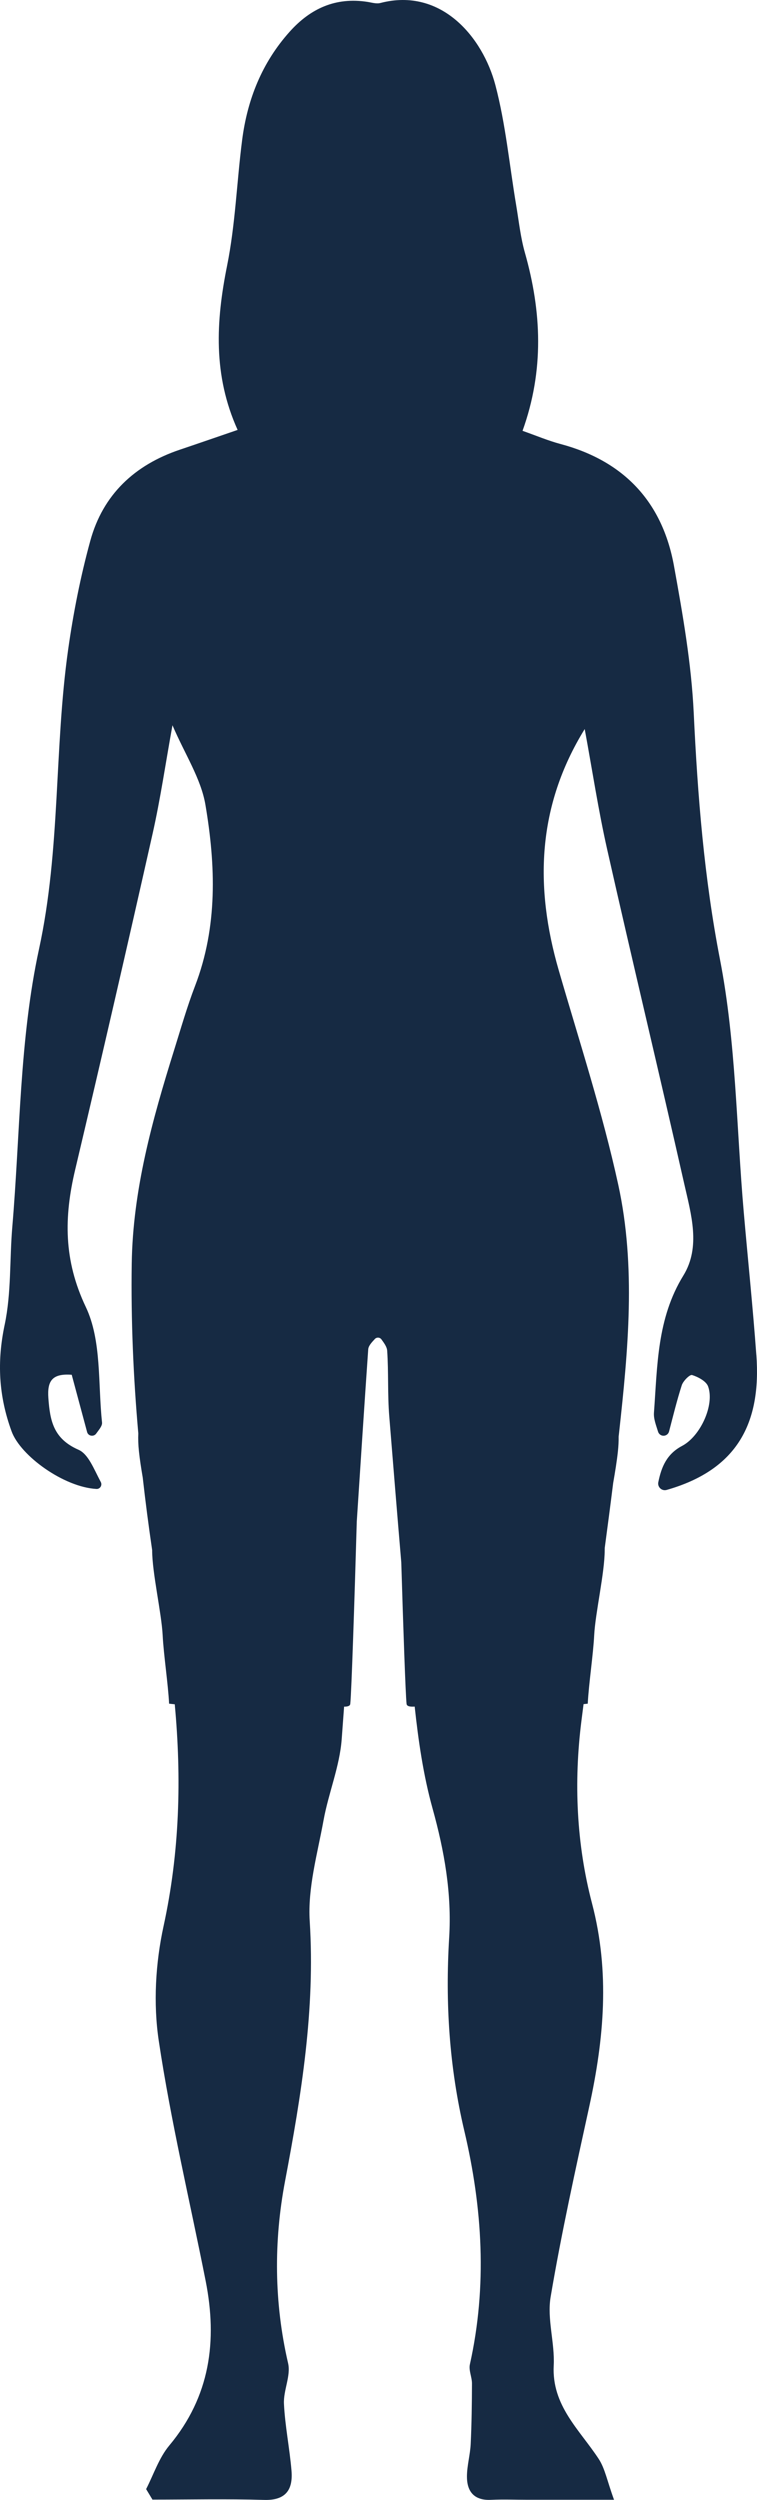 <svg width="262" height="865" viewBox="0 0 262 865" fill="none" xmlns="http://www.w3.org/2000/svg">
<path d="M261.773 468.871C260.573 452.313 258.842 435.793 257.403 419.251C254.872 390.155 254.737 360.593 249.209 332.076C243.697 303.658 241.458 275.364 240.101 246.668C239.295 229.639 236.32 212.636 233.269 195.813C229.251 173.641 215.923 159.478 193.986 153.626C189.734 152.494 185.645 150.754 180.853 149.069C188.393 128.095 187.441 107.788 181.665 87.415C180.161 82.111 179.582 76.535 178.663 71.073C176.321 57.176 175.028 43.007 171.453 29.44C167.12 12.99 152.787 -4.473 131.634 1.037C130.265 1.395 128.643 0.875 127.161 0.647C116.224 -1.044 107.505 2.879 100.258 10.969C90.662 21.681 85.611 34.392 83.804 48.447C81.944 62.925 81.468 77.646 78.601 91.901C74.728 111.152 73.69 129.813 82.241 148.755C75.448 151.08 68.844 153.371 62.223 155.604C46.581 160.876 35.623 171.149 31.253 187.111C27.872 199.443 25.368 212.105 23.583 224.773C18.737 259.109 20.987 293.883 13.507 328.37C6.73 359.612 6.984 392.387 4.258 424.496C3.3 435.793 3.939 447.377 1.618 458.36C-1.102 471.217 -0.453 483.089 4.025 495.296C7.135 503.765 22.112 514.569 33.384 515.192C34.644 515.262 35.477 513.902 34.882 512.786C32.448 508.219 30.598 503.142 27.18 501.635C18.521 497.832 17.314 491.671 16.741 483.739C16.303 477.692 18.153 475.189 24.822 475.682C26.574 482.206 28.359 488.848 30.144 495.497C30.339 496.228 30.988 496.743 31.74 496.764H31.837C32.421 496.786 32.962 496.499 33.303 496.022C34.222 494.722 35.445 493.389 35.315 492.202C33.882 478.743 35.218 463.843 29.706 452.243C21.977 435.988 22.145 421.093 26.012 404.752C35.174 366.016 44.104 327.227 52.834 288.389C55.522 276.431 57.28 264.267 59.692 250.949C64.008 261.016 69.563 269.403 71.099 278.474C74.647 299.421 75.383 320.606 67.508 341.141C64.717 348.423 62.569 355.955 60.238 363.41C52.709 387.505 45.959 411.736 45.591 437.283C45.31 456.929 46.148 476.495 47.868 495.968C47.787 497.778 47.836 499.81 48.085 502.177C48.382 505.022 48.864 508.083 49.399 511.231C50.34 519.619 51.428 527.995 52.661 536.35C52.661 536.356 52.661 536.361 52.661 536.367C52.65 544.169 55.906 558.126 56.295 565.788C56.642 572.636 58.183 582.649 58.524 589.482C59.173 589.563 59.827 589.633 60.482 589.693C62.851 615.251 62.212 640.738 56.604 666.481C53.824 679.251 53.018 693.22 54.943 706.094C59.113 733.965 65.68 761.474 71.164 789.15C75.291 809.956 72.738 829.202 58.594 846.156C55.024 850.436 53.18 856.168 50.573 861.251C51.536 862.849 51.801 863.283 52.763 864.881C65.631 864.881 78.504 864.588 91.36 864.989C98.922 865.228 101.442 861.462 100.89 854.873C100.247 847.142 98.657 839.475 98.278 831.738C98.051 827.089 100.712 822.044 99.717 817.726C94.854 796.719 94.714 775.507 98.657 754.701C104.298 724.895 109.122 695.311 107.197 664.72C106.472 653.217 109.885 641.378 111.989 629.799C113.698 620.409 117.544 611.274 118.258 601.862C118.545 598.081 118.82 594.299 119.096 590.517C120.243 590.527 121.152 590.316 121.233 589.558C121.66 585.575 122.704 553.483 123.483 526.435C124.781 506.588 126.063 486.735 127.442 466.894C127.528 465.653 128.648 464.482 129.73 463.312C130.368 462.619 131.471 462.689 132.023 463.448C132.953 464.737 133.916 466.021 134.003 467.365C134.511 474.902 134.111 482.498 134.722 490.024C136.09 506.864 137.443 523.704 138.881 540.539C139.579 563.604 140.358 586.252 140.715 589.558C140.812 590.457 142.073 590.587 143.522 590.49C144.804 602.366 146.524 614.286 149.699 625.714C153.799 640.484 156.389 655.129 155.459 670.414C154.091 692.927 155.481 715.164 160.689 737.243C166.996 763.971 168.667 790.965 162.626 818.1C162.171 820.148 163.356 822.51 163.351 824.721C163.329 831.694 163.237 838.667 162.907 845.63C162.729 849.368 161.636 853.08 161.609 856.808C161.571 862.15 164.151 865.26 169.998 864.962C174.065 864.756 178.154 864.935 182.232 864.935C191.487 864.935 200.741 864.935 212.516 864.935C210.115 858.347 209.384 854.12 207.226 850.826C200.606 840.71 190.924 832.393 191.644 818.479C192.049 810.606 189.291 802.392 190.573 794.774C194.305 772.678 199.162 750.762 203.949 728.861C209.06 705.465 211.137 682.378 204.9 658.586C199.513 638.04 198.561 616.692 201.228 595.48C201.471 593.529 201.72 591.584 201.974 589.639C202.461 589.59 202.943 589.547 203.424 589.482C203.765 582.655 205.306 572.636 205.652 565.788C206.042 558.126 209.298 544.169 209.287 536.367C209.287 536.112 209.298 535.852 209.303 535.597C210.309 528.12 211.288 520.643 212.219 513.16C212.884 509.329 213.5 505.602 213.863 502.177C214.063 500.281 214.133 498.607 214.112 497.084C214.16 496.656 214.209 496.233 214.258 495.805C217.4 467.24 220.169 438.274 213.982 409.926C208.519 384.888 200.53 360.392 193.385 335.734C185.002 306.806 185.894 278.972 202.369 252.26C204.987 266.44 207.08 280.321 210.158 293.975C218.855 332.559 228.093 371.023 236.812 409.601C239.186 420.112 242.61 431.442 236.509 441.352C227.374 456.193 227.541 472.556 226.335 488.805C226.178 490.945 227.076 493.161 227.752 495.367C228.001 496.174 228.715 496.743 229.559 496.781C230.495 496.824 231.333 496.206 231.566 495.302C232.966 489.954 234.27 484.579 235.957 479.328C236.439 477.822 238.748 475.519 239.533 475.769C241.642 476.435 244.417 477.904 245.077 479.724C247.386 486.101 242.421 496.943 236.087 500.286C230.738 503.109 228.915 507.579 227.839 512.857C227.498 514.547 229.072 515.999 230.727 515.528C255.342 508.511 263.483 492.213 261.784 468.86L261.773 468.871Z" fill="#162A43"/>
</svg>
